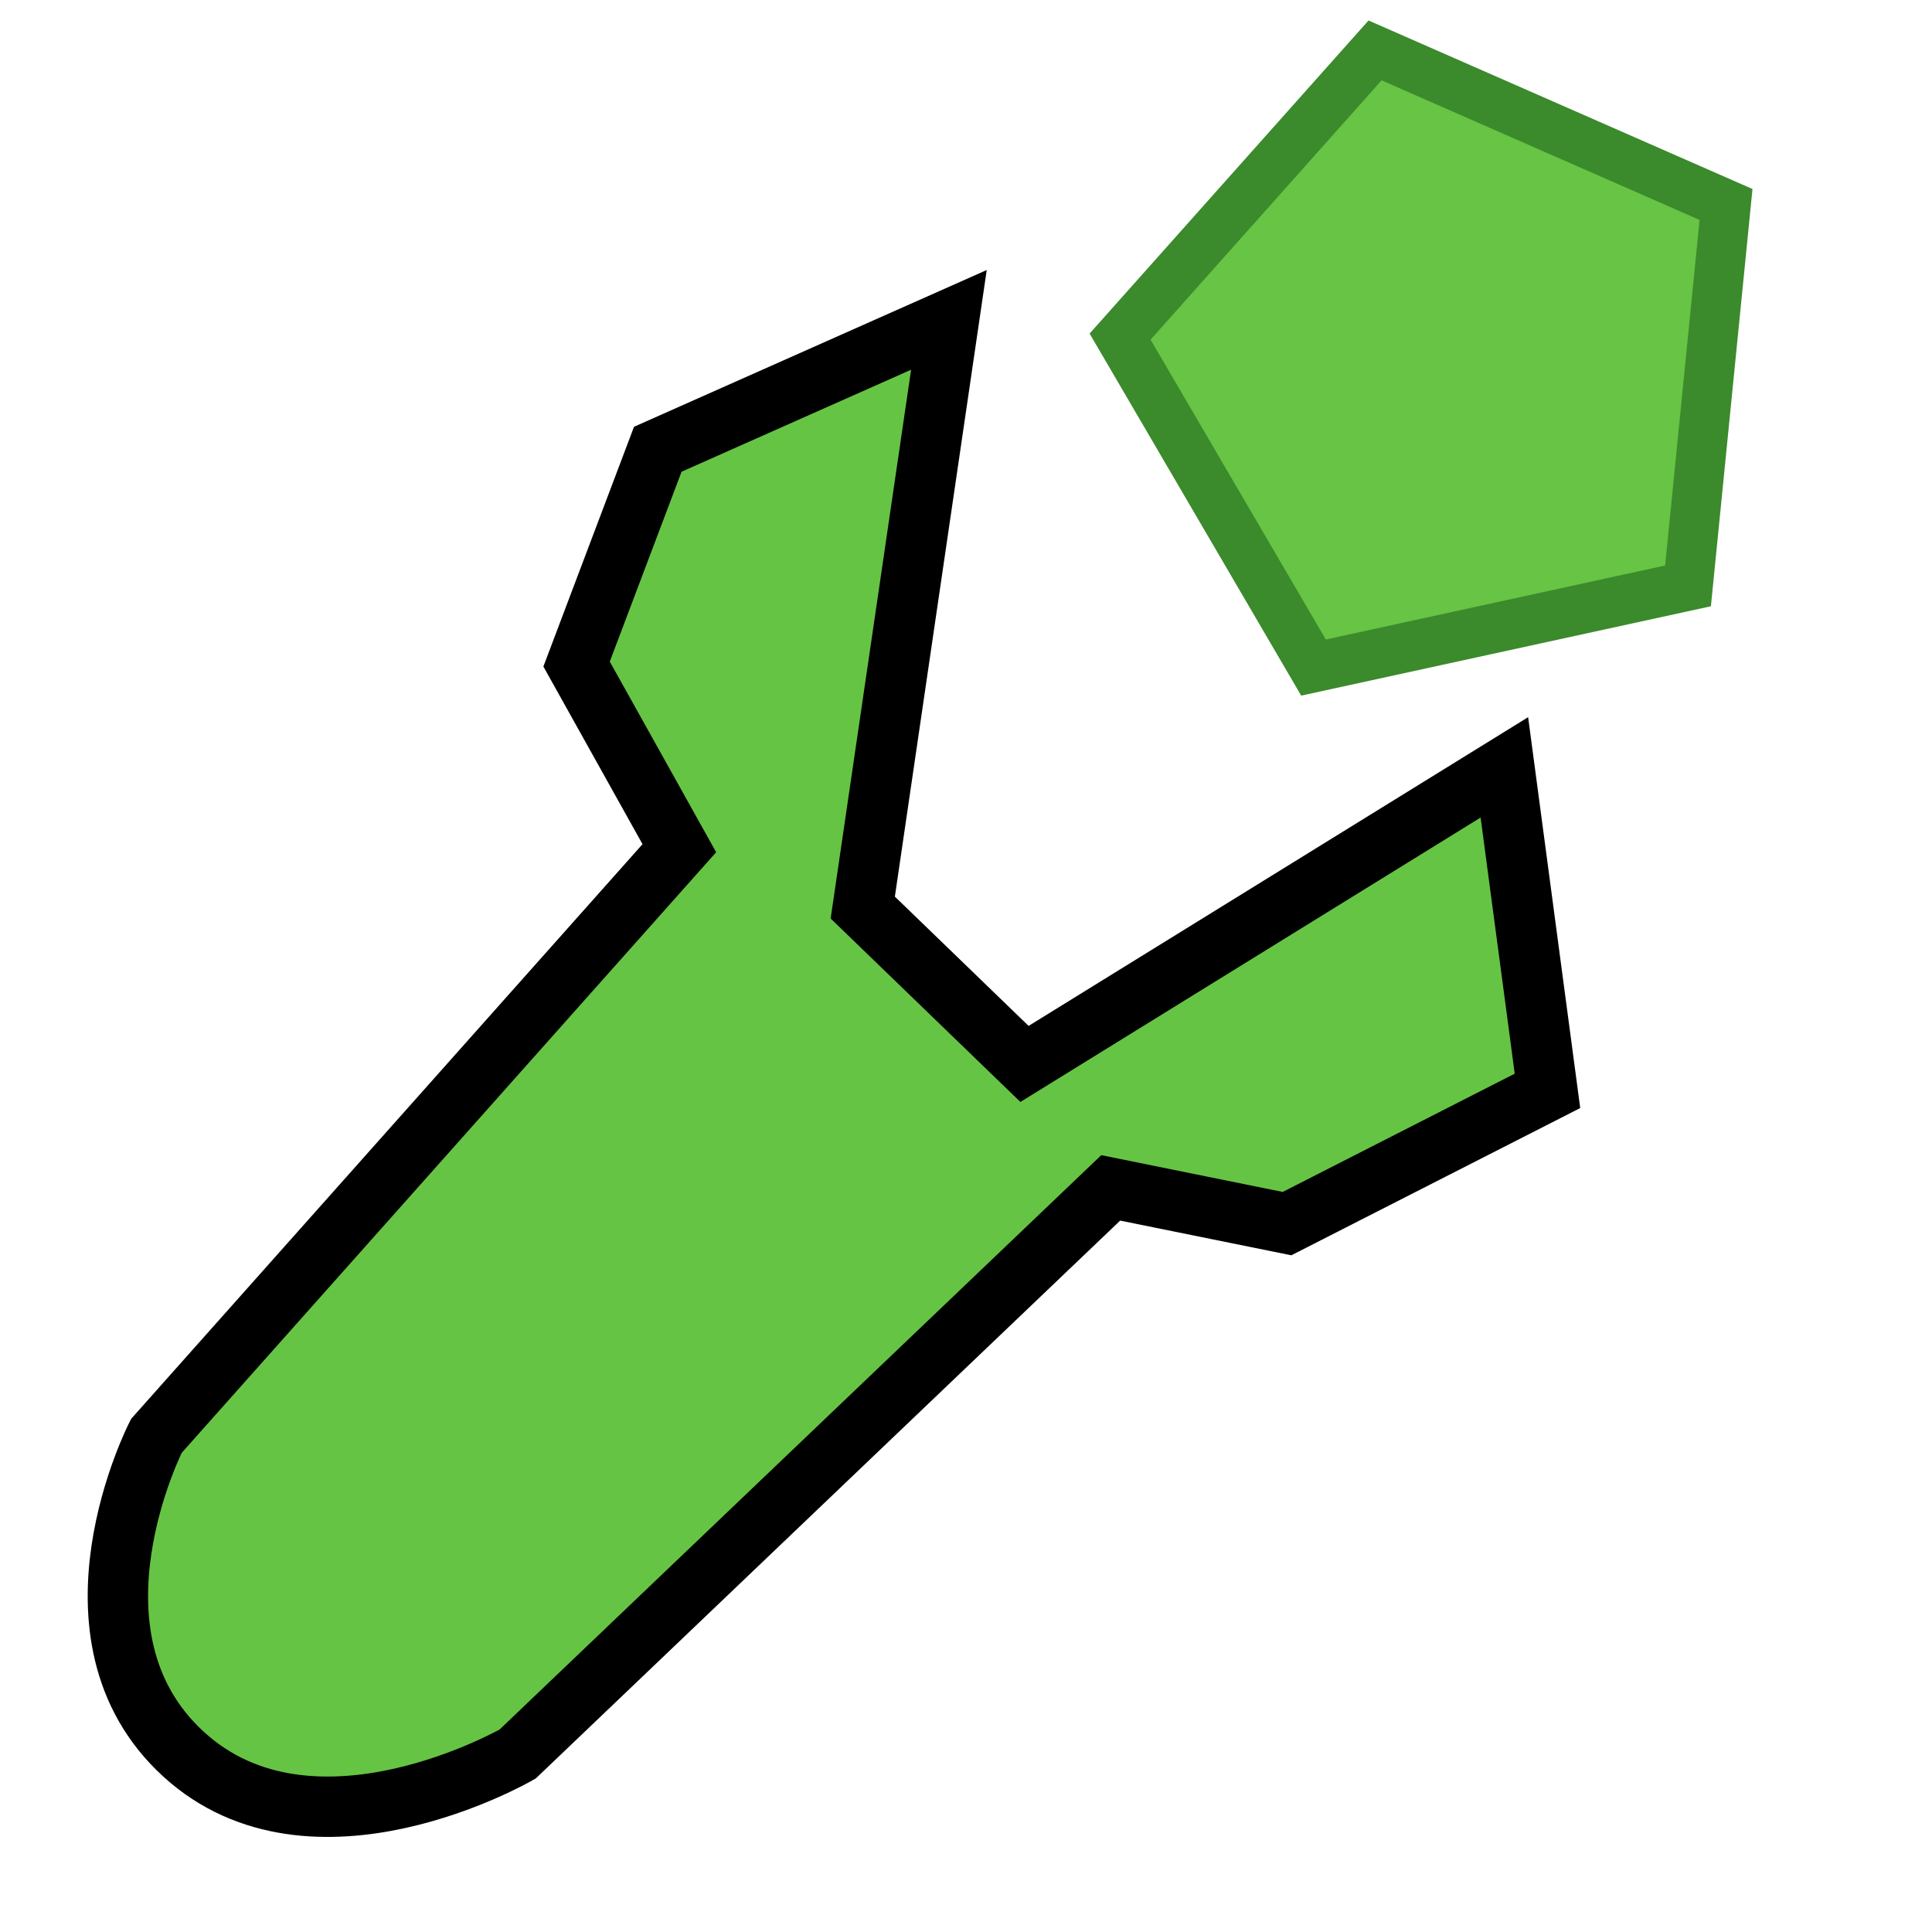 <?xml version="1.0" encoding="UTF-8" standalone="no"?>
<!-- Created with Inkscape (http://www.inkscape.org/) -->

<svg
   xmlns:dc="http://purl.org/dc/elements/1.1/"
   xmlns:cc="http://creativecommons.org/ns#"
   xmlns:rdf="http://www.w3.org/1999/02/22-rdf-syntax-ns#"
   xmlns:svg="http://www.w3.org/2000/svg"
   xmlns="http://www.w3.org/2000/svg"
   xmlns:xlink="http://www.w3.org/1999/xlink"
   version="1.1"
   width="32"
   height="32"
   id="svg3455">
  <defs
     id="defs3457">
    <marker
       refX="0"
       refY="0"
       orient="auto"
       id="Arrow1Send"
       style="overflow:visible">
      <path
         d="M 0,0 5,-5 -12.5,0 5,5 0,0 z"
         transform="matrix(-0.2,0,0,-0.2,-1.2,0)"
         id="path4774"
         style="fill-rule:evenodd;stroke:#000000;stroke-width:1pt;marker-start:none" />
    </marker>
    <linearGradient
       id="linearGradient4535">
      <stop
         id="stop4537"
         style="stop-color:#a7ff00;stop-opacity:1"
         offset="0" />
      <stop
         id="stop4539"
         style="stop-color:#c0ff00;stop-opacity:0"
         offset="1" />
    </linearGradient>
    <linearGradient
       x1="616.778"
       y1="196.668"
       x2="626.78"
       y2="195.635"
       id="linearGradient4008"
       xlink:href="#linearGradient5578"
       gradientUnits="userSpaceOnUse"
       gradientTransform="matrix(1.747,0,0,1.747,-1051.875,-327.891)" />
    <linearGradient
       id="linearGradient5578">
      <stop
         id="stop5580"
         style="stop-color:#ff0000;stop-opacity:1"
         offset="0" />
      <stop
         id="stop5582"
         style="stop-color:#ff0000;stop-opacity:0"
         offset="1" />
    </linearGradient>
    <linearGradient
       x1="616.778"
       y1="196.668"
       x2="626.78"
       y2="195.635"
       id="linearGradient3585"
       xlink:href="#linearGradient5578"
       gradientUnits="userSpaceOnUse"
       gradientTransform="translate(-0.988,1.033)" />
  </defs>
  <g
     id="layer1">
    <path
       d="m 15.717,5.298 -4.822,2.143 -1.345,3.558 1.702,3.05 -8.662,9.734 c 0,0 -1.697,3.304 0.447,5.269 2.143,1.965 5.537,0 5.537,0 l 9.823,-9.377 2.92,0.592 4.314,-2.199 -0.714,-5.358 -7.948,4.912 -2.679,-2.59 z"
       id="path4591"
       style="fill:#66c444;fill-opacity:1;stroke:#000000;stroke-width:1px;stroke-linecap:butt;stroke-linejoin:miter;stroke-opacity:1" />
    <path
       d="m 24.29,8.156 -7.556,1.648 -3.902,-6.677 5.144,-5.774 7.081,3.108 z"
       transform="matrix(0.821,0,0,0.821,8.017,3.008)"
       id="path4593"
       style="fill:#67c444;fill-opacity:1;stroke:#3b8a2c;stroke-opacity:1" />
  </g>
</svg>
